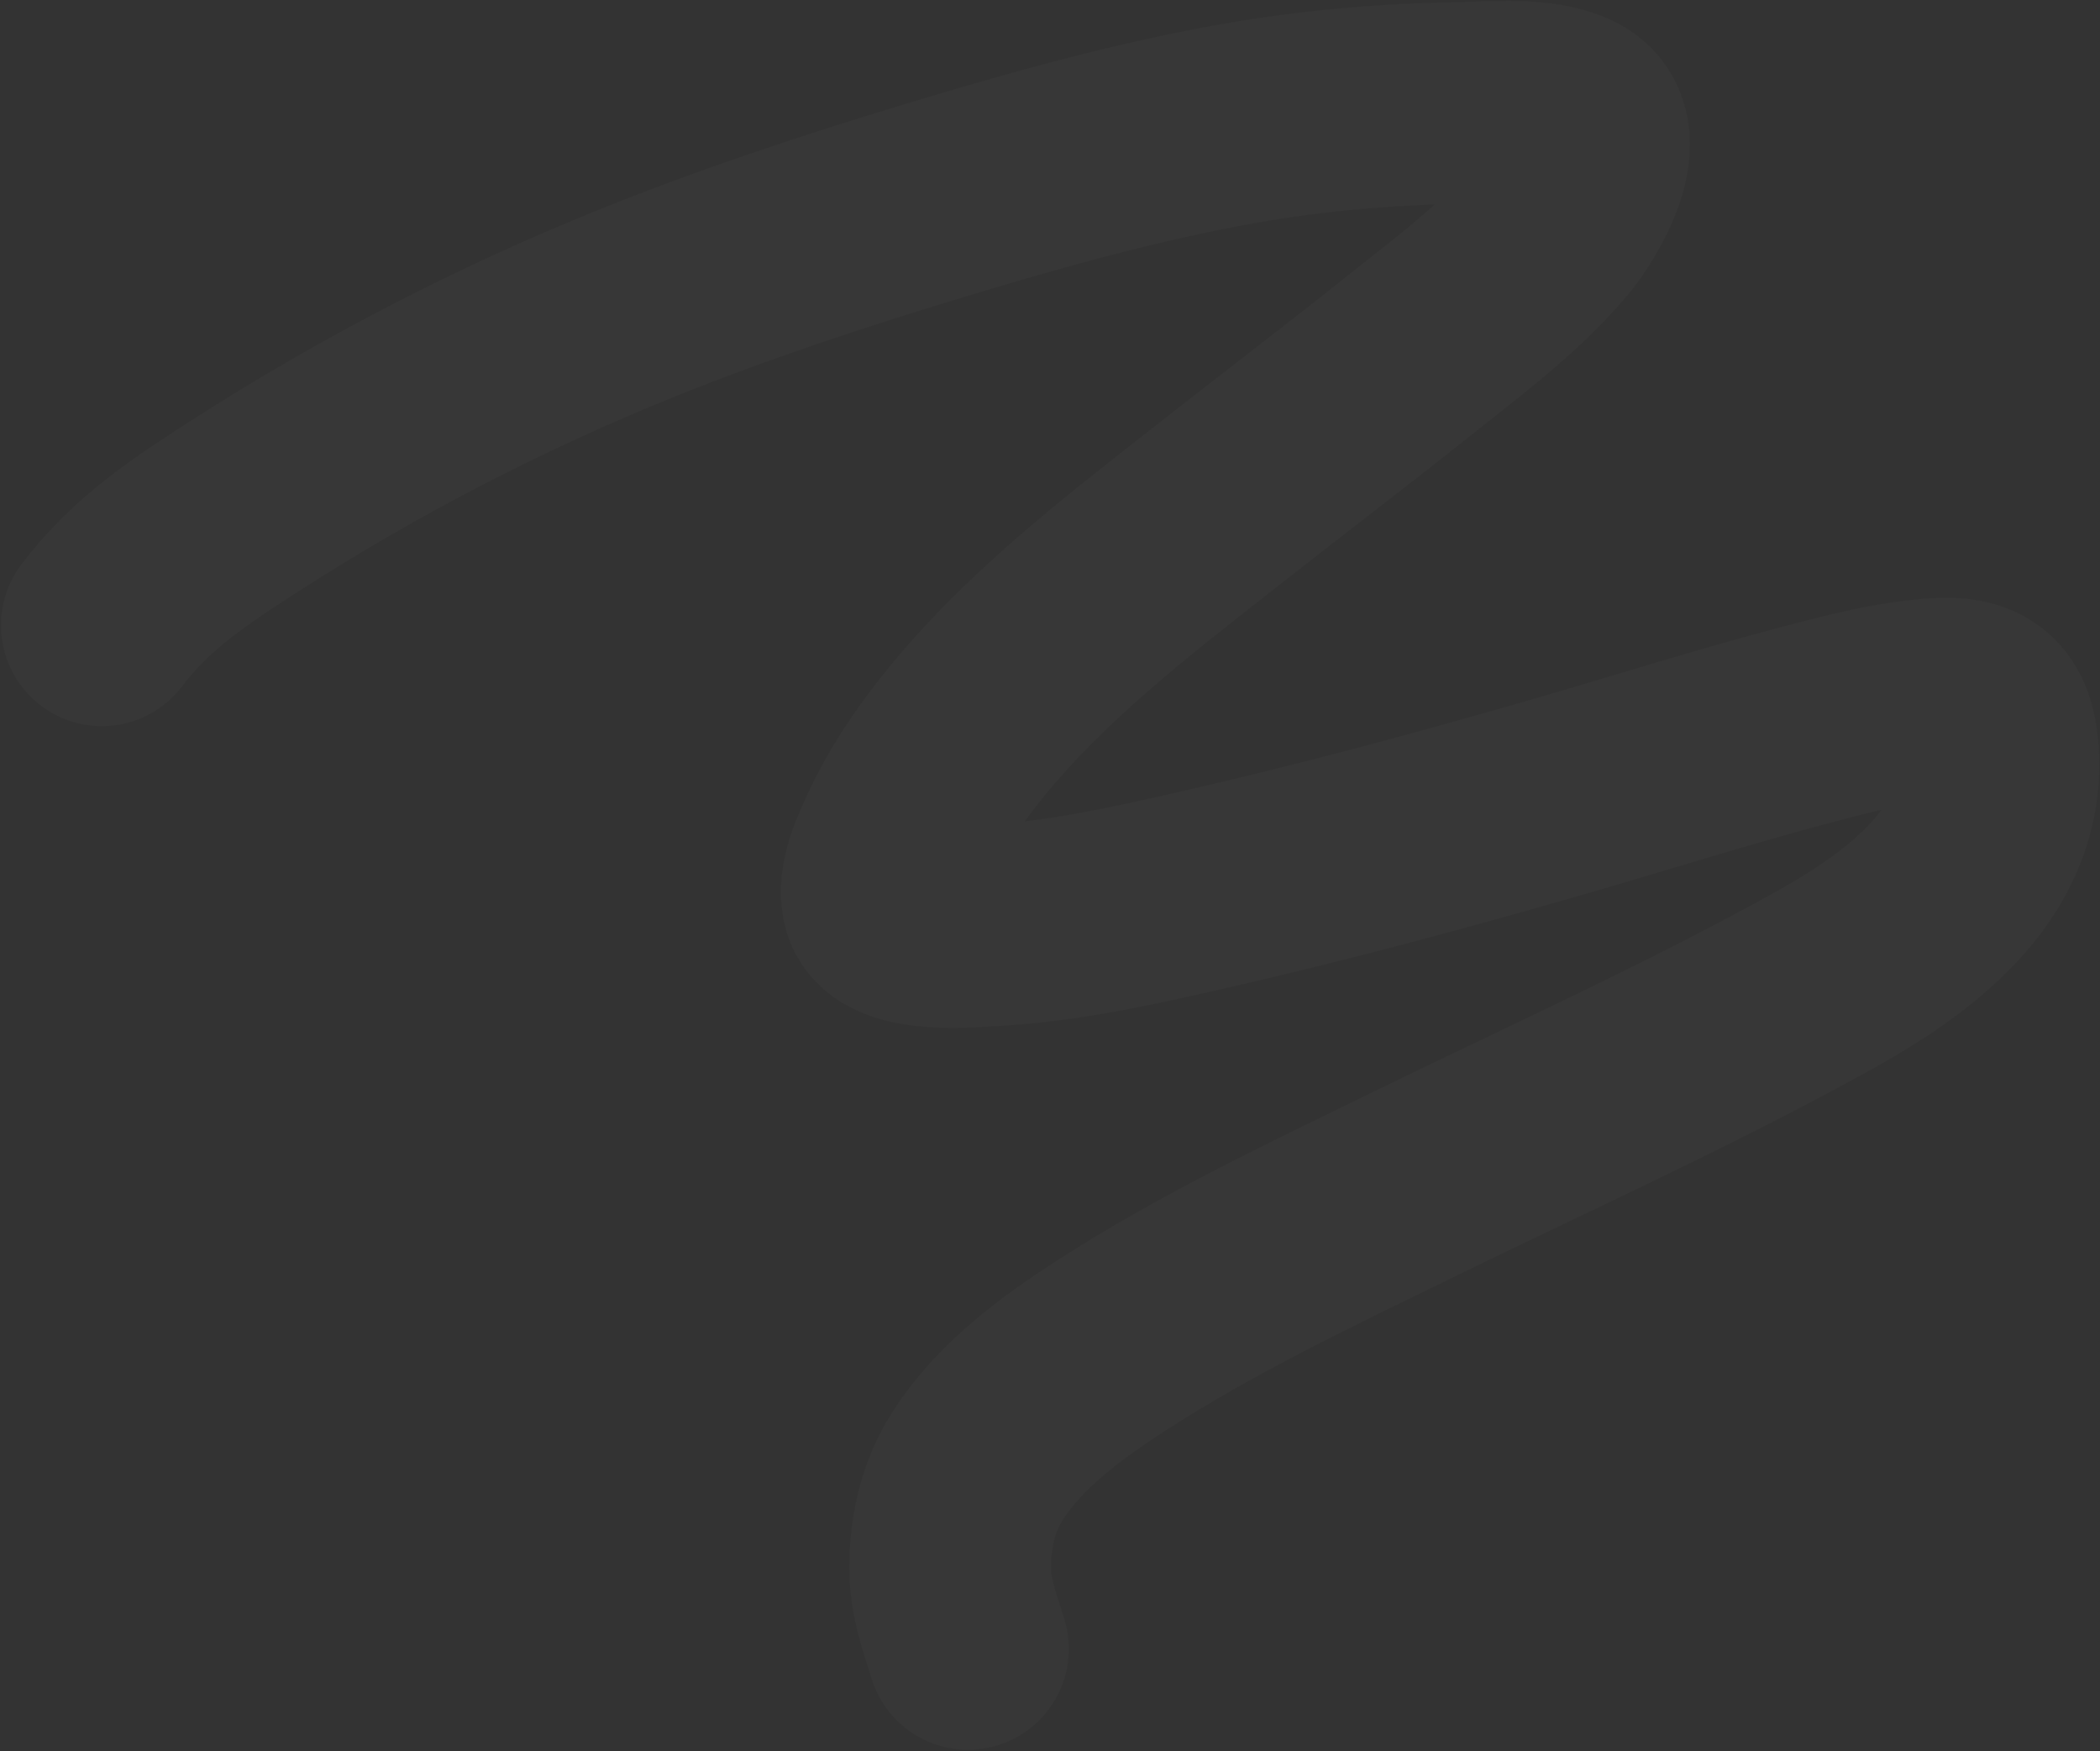 <svg width="1239" height="1033" fill="none" xmlns="http://www.w3.org/2000/svg"><rect width="100%" height="100%" fill="#333333" stroke="none"/><path d="M60.09 368.813c23.27-30.954 53.491-50.571 85.846-71.313 72.358-46.387 149.101-86.112 228.809-118.291 57.667-23.281 116.85-42.819 176.339-60.836 59.329-17.969 119.268-34.842 180.394-45.627 43.761-7.72 88.013-11.392 132.402-12.082 17.766-.276 44.506-2.905 61.765 5.154 27.647 12.91-.003 57.104-11.322 70.468-23.791 28.086-54.665 50.93-83.227 73.678-37.372 29.766-75.384 58.716-112.968 88.212-53.676 42.125-108.864 84.266-151.582 138.063-13.929 17.542-26.46 36.434-35.91 56.779-4.815 10.367-12.961 27.234-9.632 39.375 5.186 18.914 52.899 14.039 65.314 13.35 41.328-2.296 82.302-11.453 122.516-20.617 69.808-15.908 138.986-34.502 207.77-54.329 50.009-14.416 99.636-30.25 149.976-43.515 24.86-6.55 50.44-13.272 76.21-15.04 21.02-1.441 32.67 4.719 35.49 26.362 4.15 31.796-7.82 61.469-28.98 85.086-27.02 30.163-63.9 49.909-99.11 68.693-70.746 37.738-143.94 70.958-215.967 106.124-60.475 29.526-122.139 58.692-178.789 95.309-29.411 19.01-59.974 41.344-79.002 71.482-10.633 16.842-15.08 35.536-15.8 55.259-.721 19.75 4.858 33.987 10.477 52.048" stroke="#fff" stroke-opacity=".02" stroke-width="119" stroke-linecap="round"/></svg>